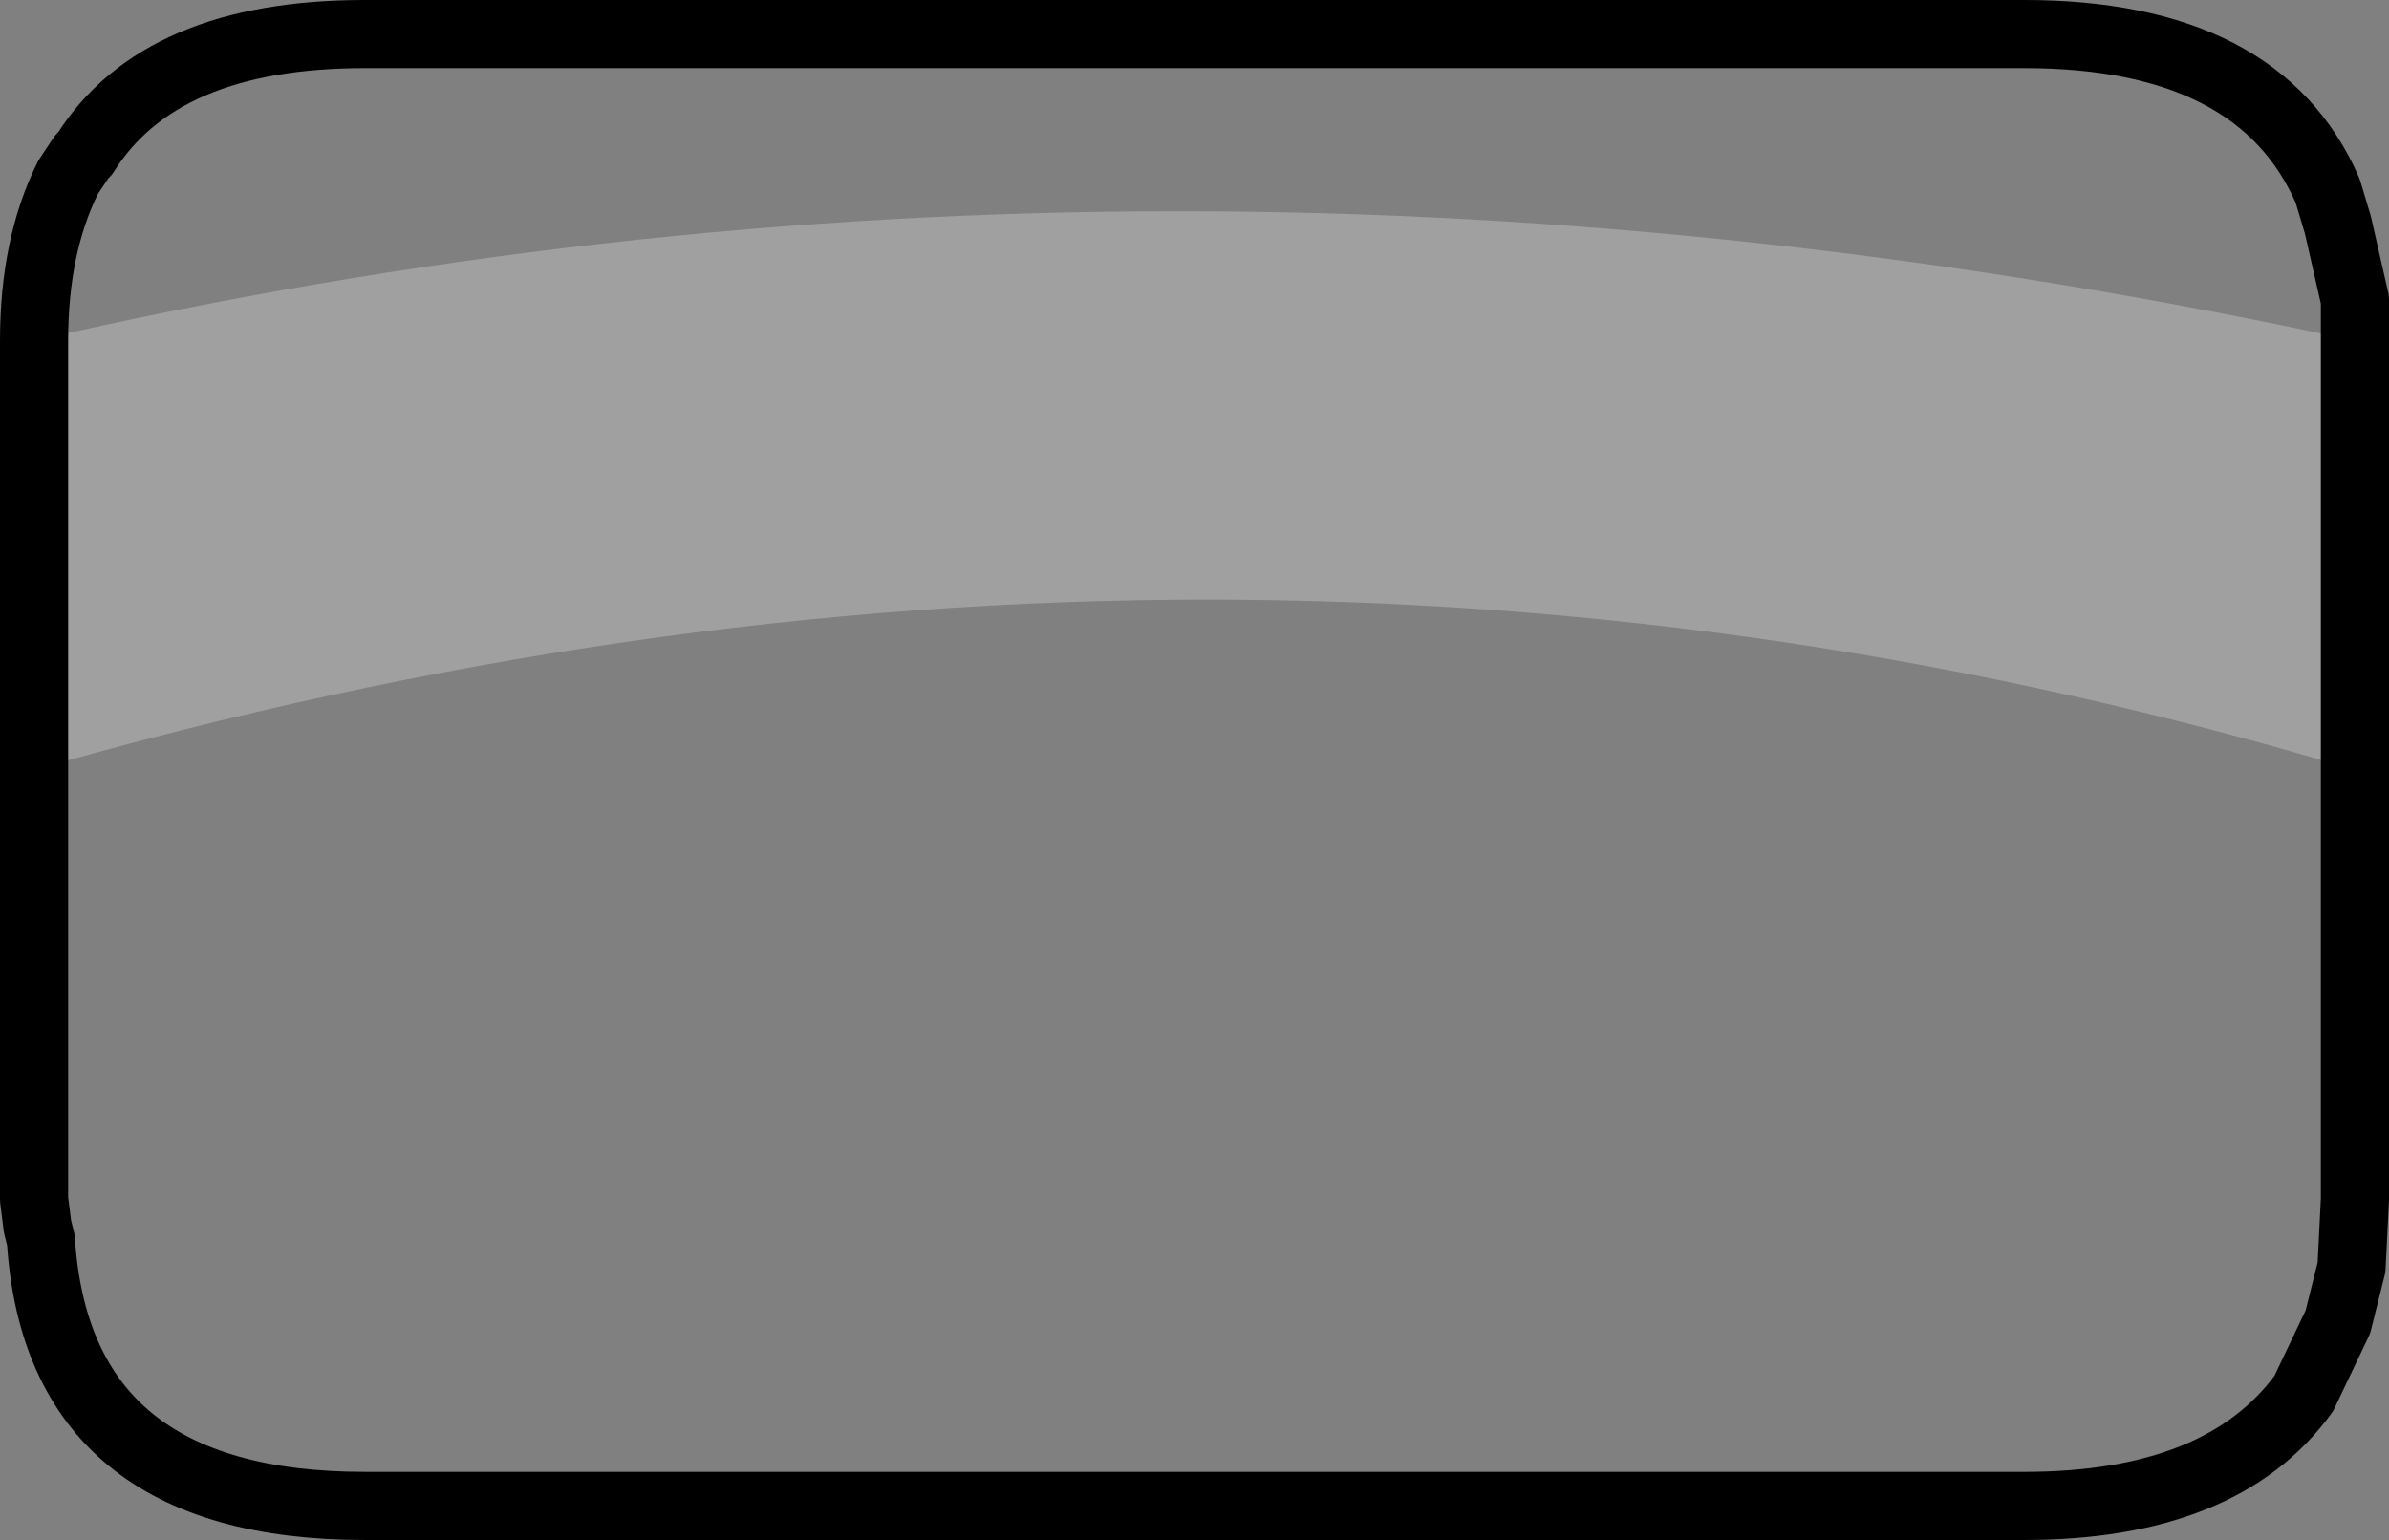 <?xml version="1.0" encoding="UTF-8" standalone="no"?>
<svg xmlns:xlink="http://www.w3.org/1999/xlink" height="22.6px" width="35.05px" xmlns="http://www.w3.org/2000/svg">
  <rect width="100%" height="100%" fill="#808080" stroke="none"/>
  <g transform="matrix(1.0, 0.0, 0.0, 1.0, -215.5, -237.7)">
    <path d="M250.05 242.7 L250.05 249.0 Q233.4 244.0 216.0 249.0 L216.0 242.7 Q232.55 238.9 250.05 242.7" fill="#ffffff" fill-opacity="0.251" fill-rule="evenodd" stroke="none"/>
    <path d="M216.0 242.7 Q216.0 241.3 216.5 240.3 L216.7 240.0 216.75 239.95 Q217.85 238.2 220.85 238.2 L245.2 238.2 Q248.65 238.2 249.65 240.5 L249.8 241.0 250.05 242.1 250.05 242.7 250.05 249.0 250.05 255.3 250.0 256.3 249.8 257.1 249.3 258.15 Q248.1 259.8 245.2 259.8 L220.85 259.8 Q216.35 259.8 216.1 255.9 L216.05 255.7 216.0 255.3 216.0 249.0 216.0 242.7 Z" fill="none" stroke="#000000" stroke-linecap="round" stroke-linejoin="round" stroke-width="1.0"/>
  </g>
</svg>
